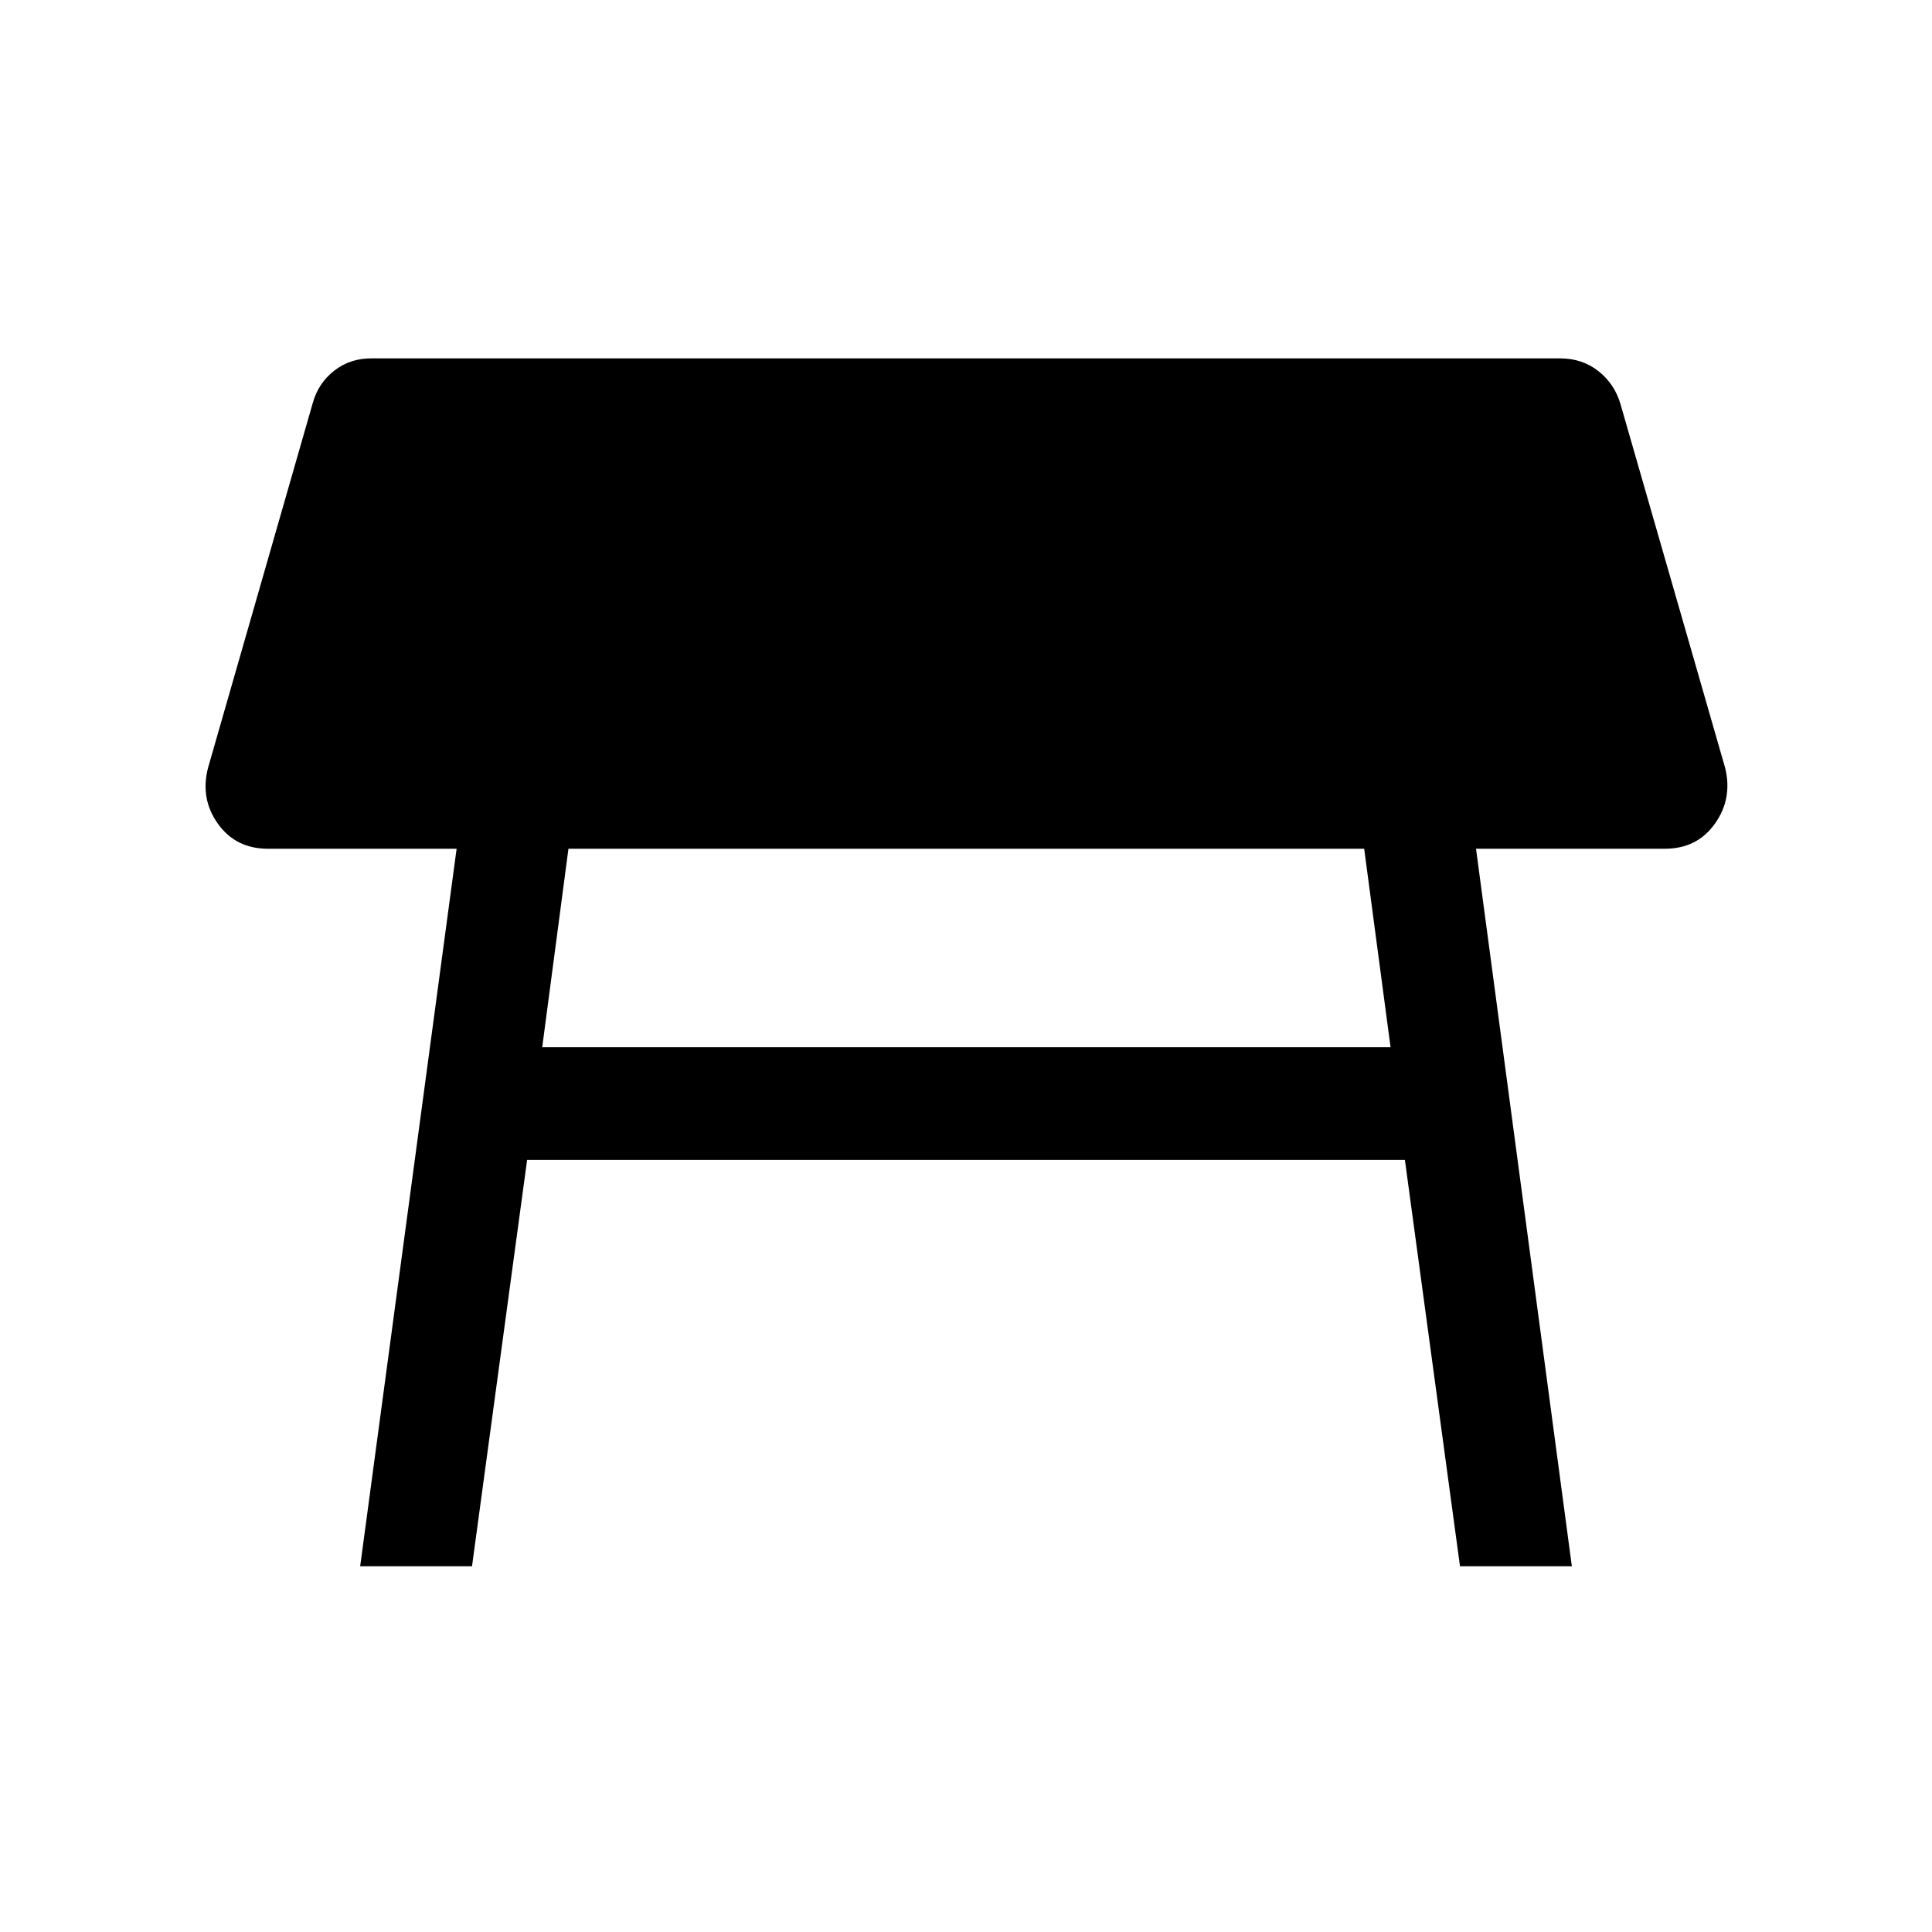 <svg xmlns="http://www.w3.org/2000/svg" height="24" viewBox="0 -960 960 960" width="24"><path d="M677.85-538.27H282.46l-13.04 98.65h421.54l-13.11-98.65ZM178.96-181.73l47.93-356.54h-93.81q-15.92 0-24.79-12.4-8.87-12.41-4.94-27.72l52-181.15q2.73-10.07 10.79-16.32 8.05-6.25 18.94-6.06h590.23q10.88 0 18.94 6.34 8.06 6.35 10.98 16.43l52 180.76q3.73 15.31-5.14 27.72-8.86 12.4-24.78 12.4h-93.89l47.62 356.54h-55.58l-27.38-201.93H261.92l-27.38 201.93h-55.58Z"/></svg>